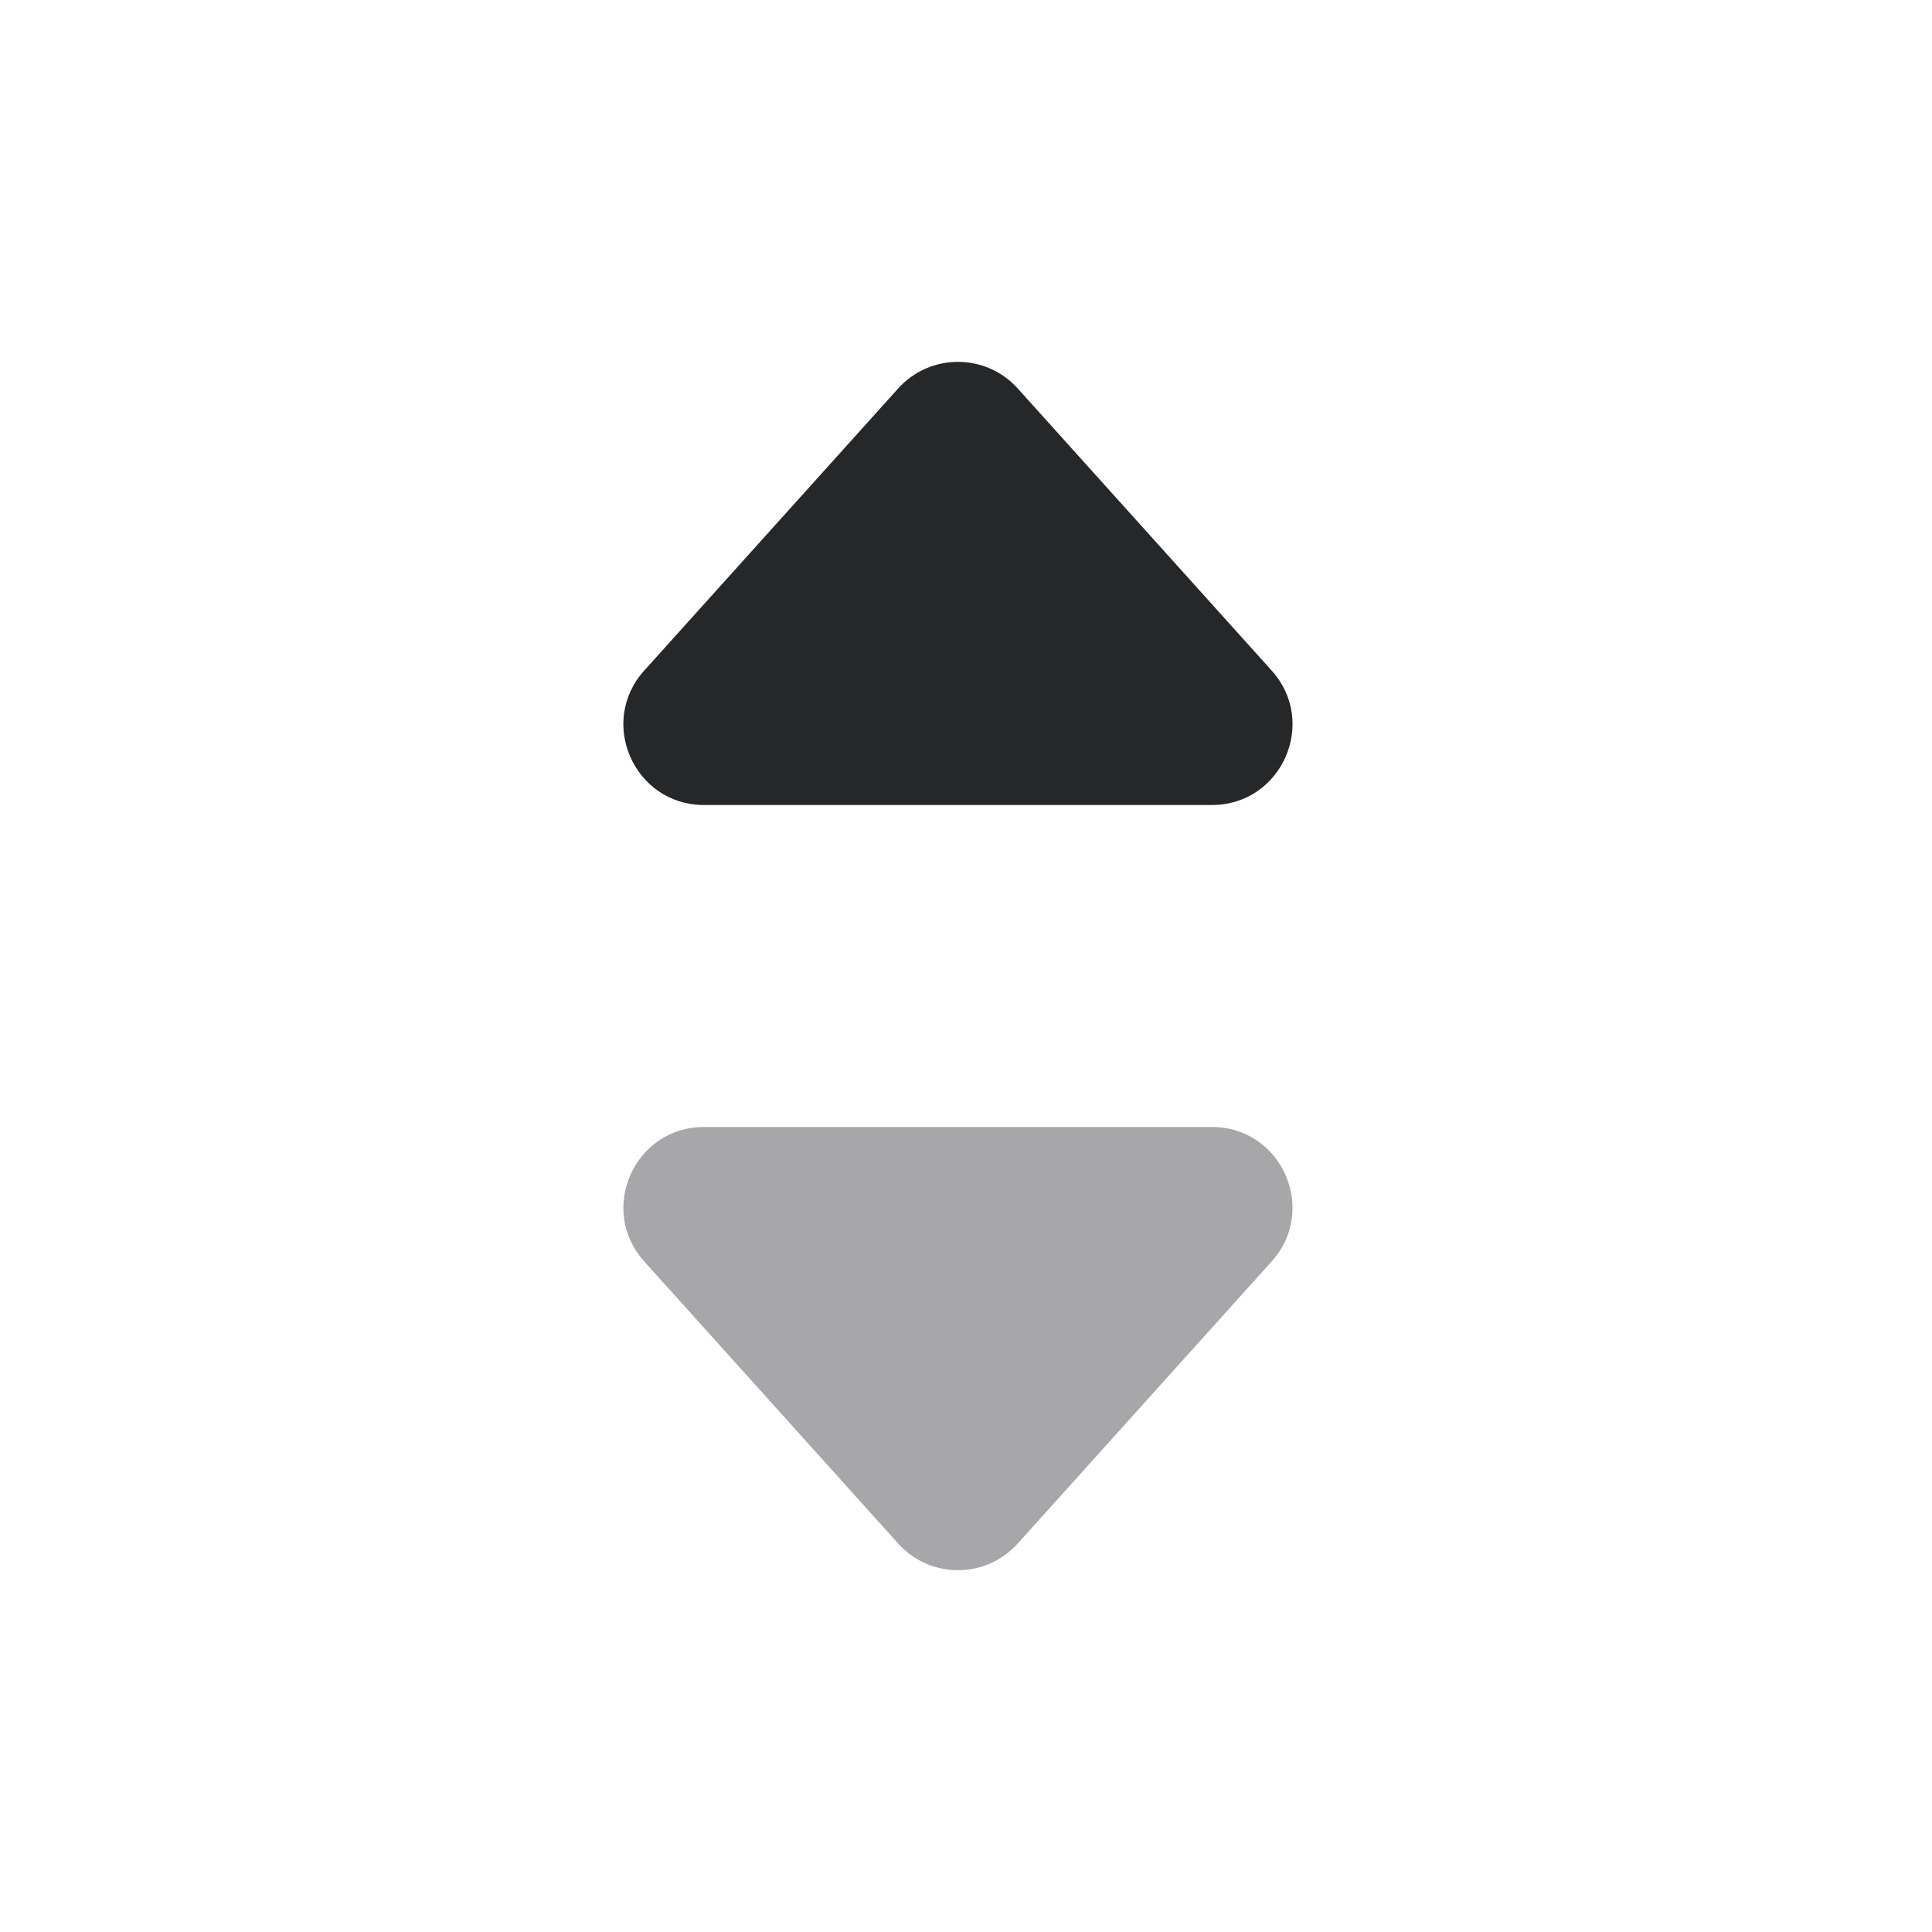 <svg width="24" height="24" viewBox="0 0 24 24" fill="none" xmlns="http://www.w3.org/2000/svg">
<path fill-rule="evenodd" clip-rule="evenodd" d="M15.798 15.669C16.377 15.025 15.92 14 15.055 14H8.745C7.88 14 7.423 15.025 8.002 15.669L11.157 19.174C11.554 19.616 12.246 19.616 12.643 19.174L15.798 15.669Z" fill="#A7A7A9"/>
<path fill-rule="evenodd" clip-rule="evenodd" d="M15.798 8.331C16.377 8.975 15.92 10 15.055 10H8.745C7.88 10 7.423 8.975 8.002 8.331L11.157 4.826C11.554 4.385 12.246 4.385 12.643 4.826L15.798 8.331Z" fill="#252729"/>
</svg>
